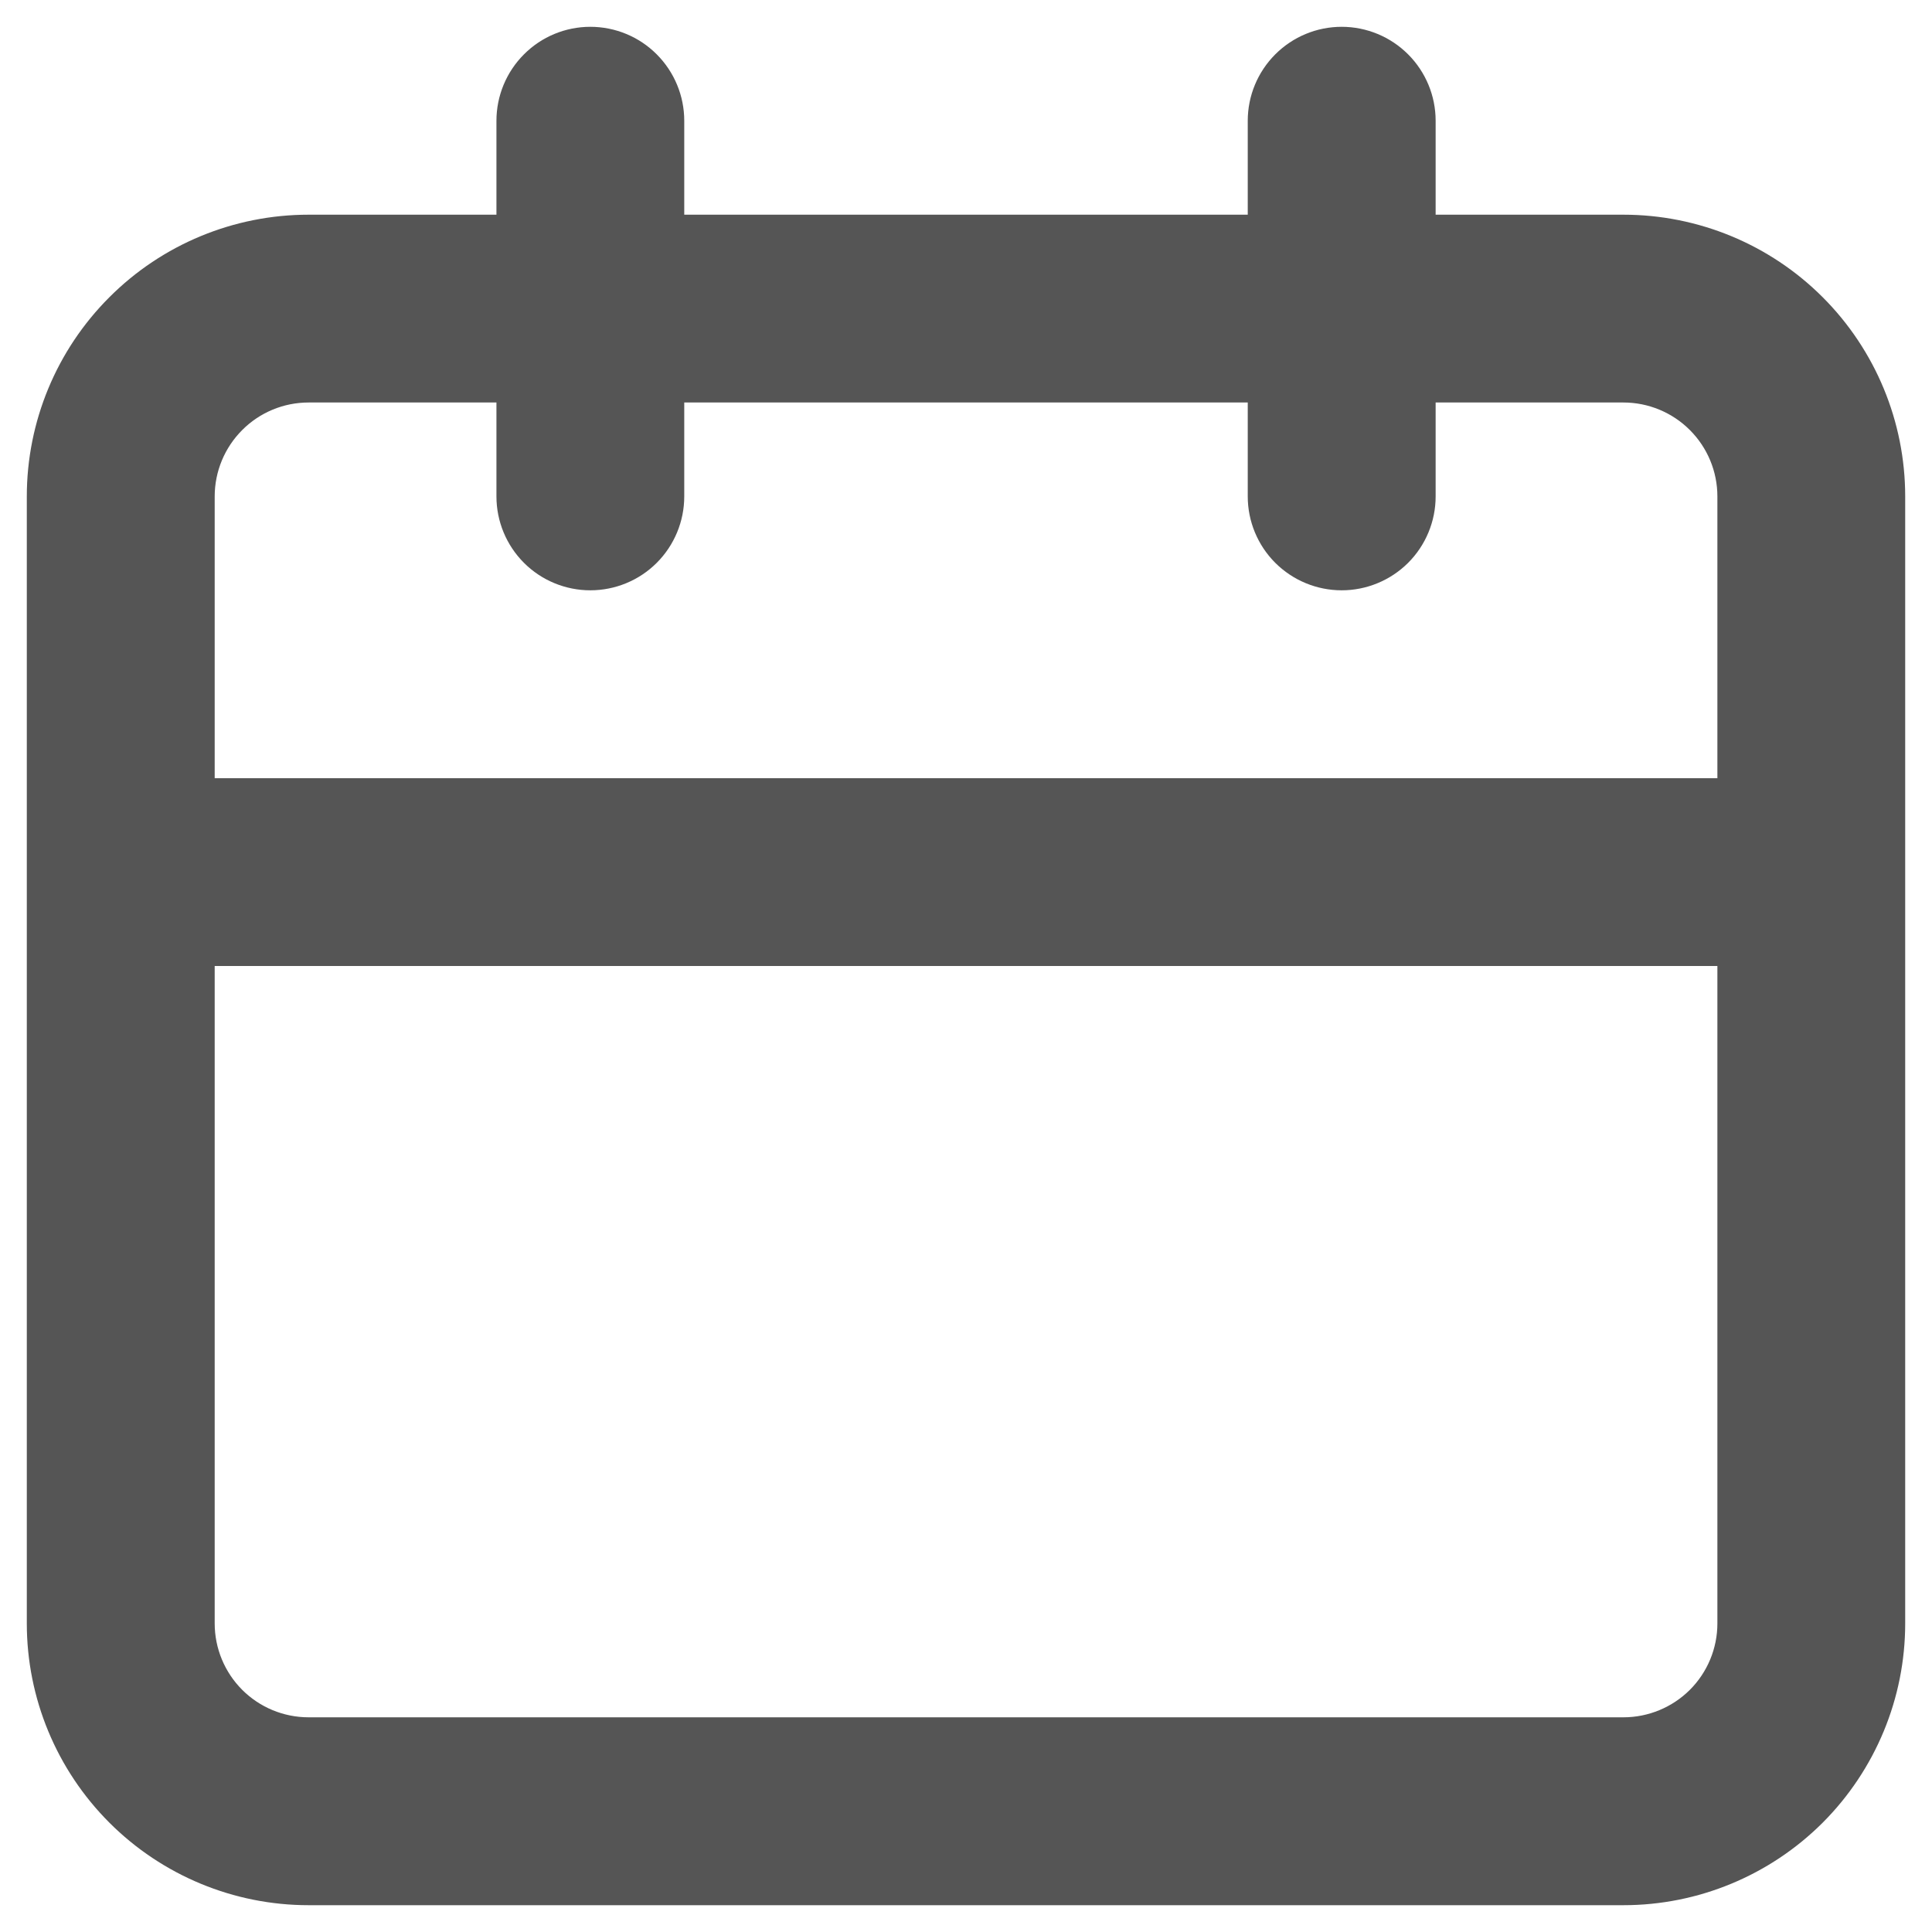 <svg width="24" height="24" viewBox="0 0 24 24" fill="none" xmlns="http://www.w3.org/2000/svg">
<path d="M20.167 2.667H17.834V1.5C17.834 1.191 17.711 0.894 17.492 0.675C17.273 0.456 16.976 0.333 16.667 0.333C16.357 0.333 16.061 0.456 15.842 0.675C15.623 0.894 15.5 1.191 15.5 1.5V2.667H8.5V1.5C8.5 1.191 8.377 0.894 8.158 0.675C7.94 0.456 7.643 0.333 7.333 0.333C7.024 0.333 6.727 0.456 6.509 0.675C6.29 0.894 6.167 1.191 6.167 1.5V2.667H3.833C2.905 2.667 2.015 3.035 1.359 3.692C0.702 4.348 0.333 5.238 0.333 6.167V20.167C0.333 21.095 0.702 21.985 1.359 22.642C2.015 23.298 2.905 23.667 3.833 23.667H20.167C21.095 23.667 21.985 23.298 22.642 22.642C23.298 21.985 23.667 21.095 23.667 20.167V6.167C23.667 5.238 23.298 4.348 22.642 3.692C21.985 3.035 21.095 2.667 20.167 2.667ZM21.334 20.167C21.334 20.476 21.211 20.773 20.992 20.992C20.773 21.21 20.476 21.333 20.167 21.333H3.833C3.524 21.333 3.227 21.21 3.009 20.992C2.79 20.773 2.667 20.476 2.667 20.167V12H21.334V20.167ZM21.334 9.667H2.667V6.167C2.667 5.857 2.79 5.561 3.009 5.342C3.227 5.123 3.524 5 3.833 5H6.167V6.167C6.167 6.476 6.29 6.773 6.509 6.992C6.727 7.21 7.024 7.333 7.333 7.333C7.643 7.333 7.94 7.21 8.158 6.992C8.377 6.773 8.5 6.476 8.5 6.167V5H15.5V6.167C15.5 6.476 15.623 6.773 15.842 6.992C16.061 7.21 16.357 7.333 16.667 7.333C16.976 7.333 17.273 7.21 17.492 6.992C17.711 6.773 17.834 6.476 17.834 6.167V5H20.167C20.476 5 20.773 5.123 20.992 5.342C21.211 5.561 21.334 5.857 21.334 6.167V9.667Z" fill="#555555"/>
</svg>
